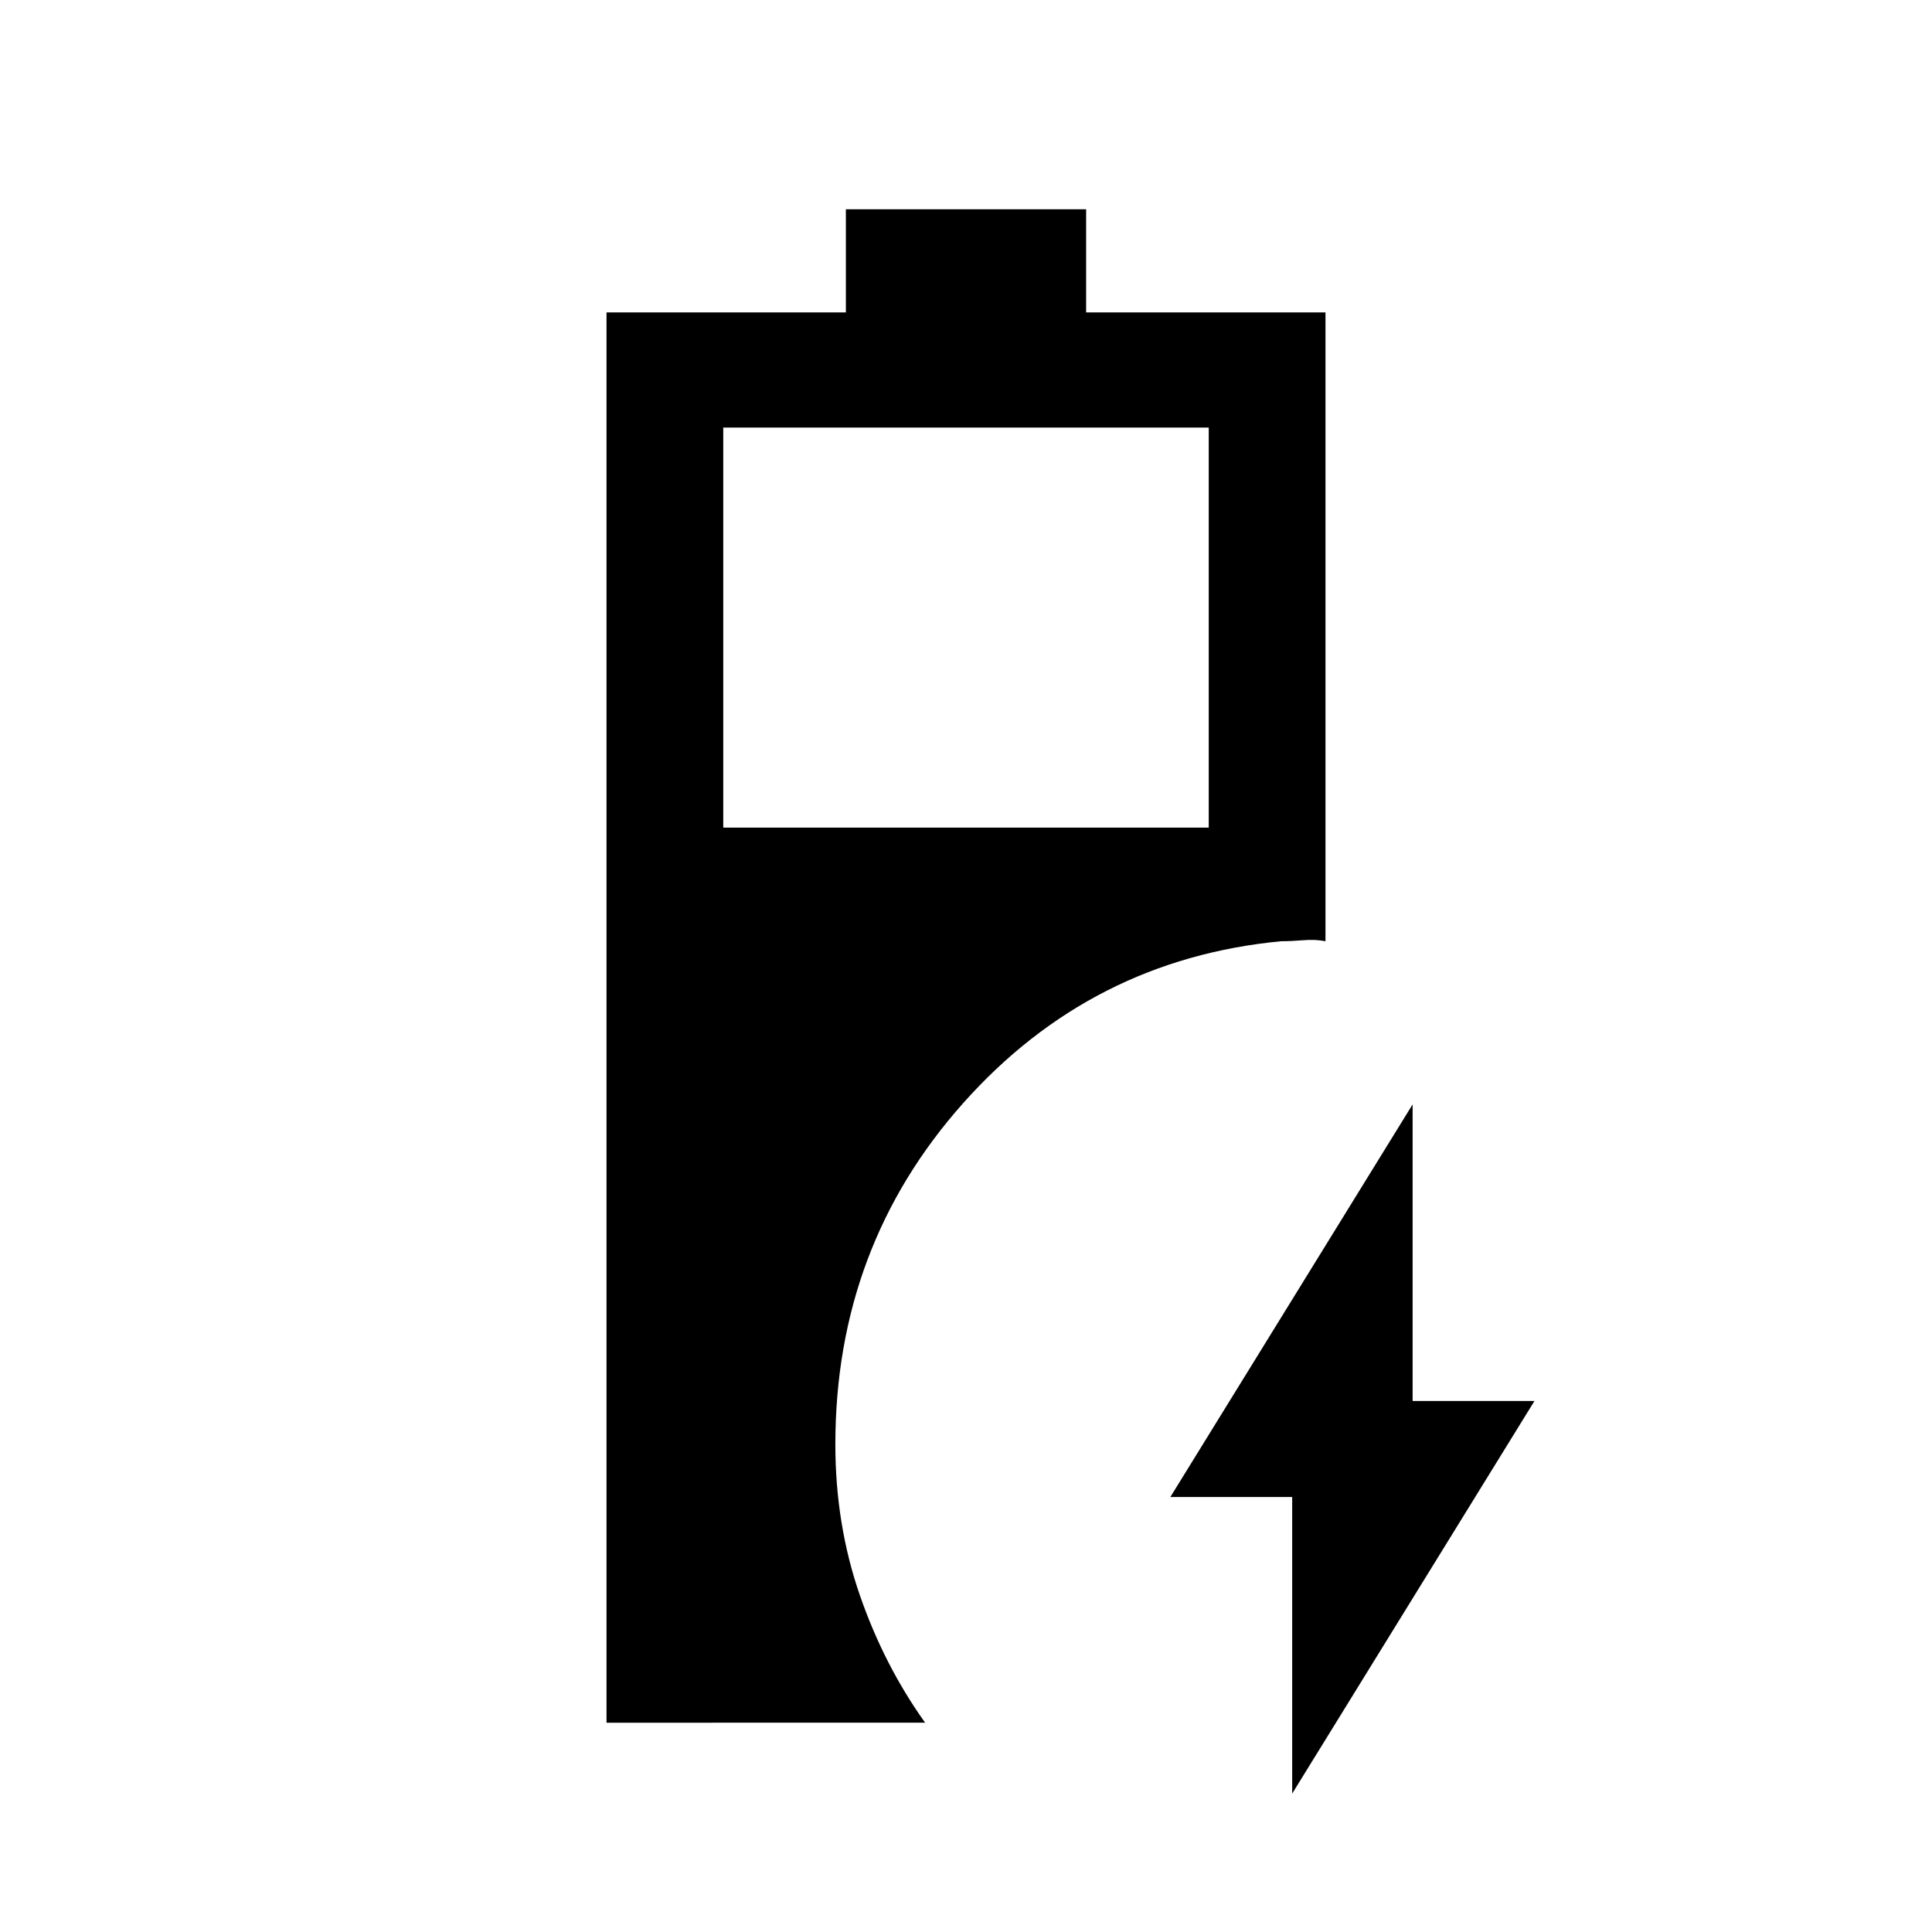 <svg xmlns="http://www.w3.org/2000/svg" height="20" viewBox="0 -960 960 960" width="20"><path d="M301.38-104v-700.77h118.93V-856h119.38v51.23h118.93v312.46q-5-1-11-.5t-11 .5q-94.39 9-157.97 80.39-63.57 71.38-63.57 169.61 0 39.66 12.07 74.68 12.08 35.01 32.54 63.63H301.38Zm58-444.77h241.24v-198.77H359.38v198.77Zm282.7 480v-147.38h-60.54l120.38-195.08v147.38h60.54L642.08-68.77Z"/></svg>